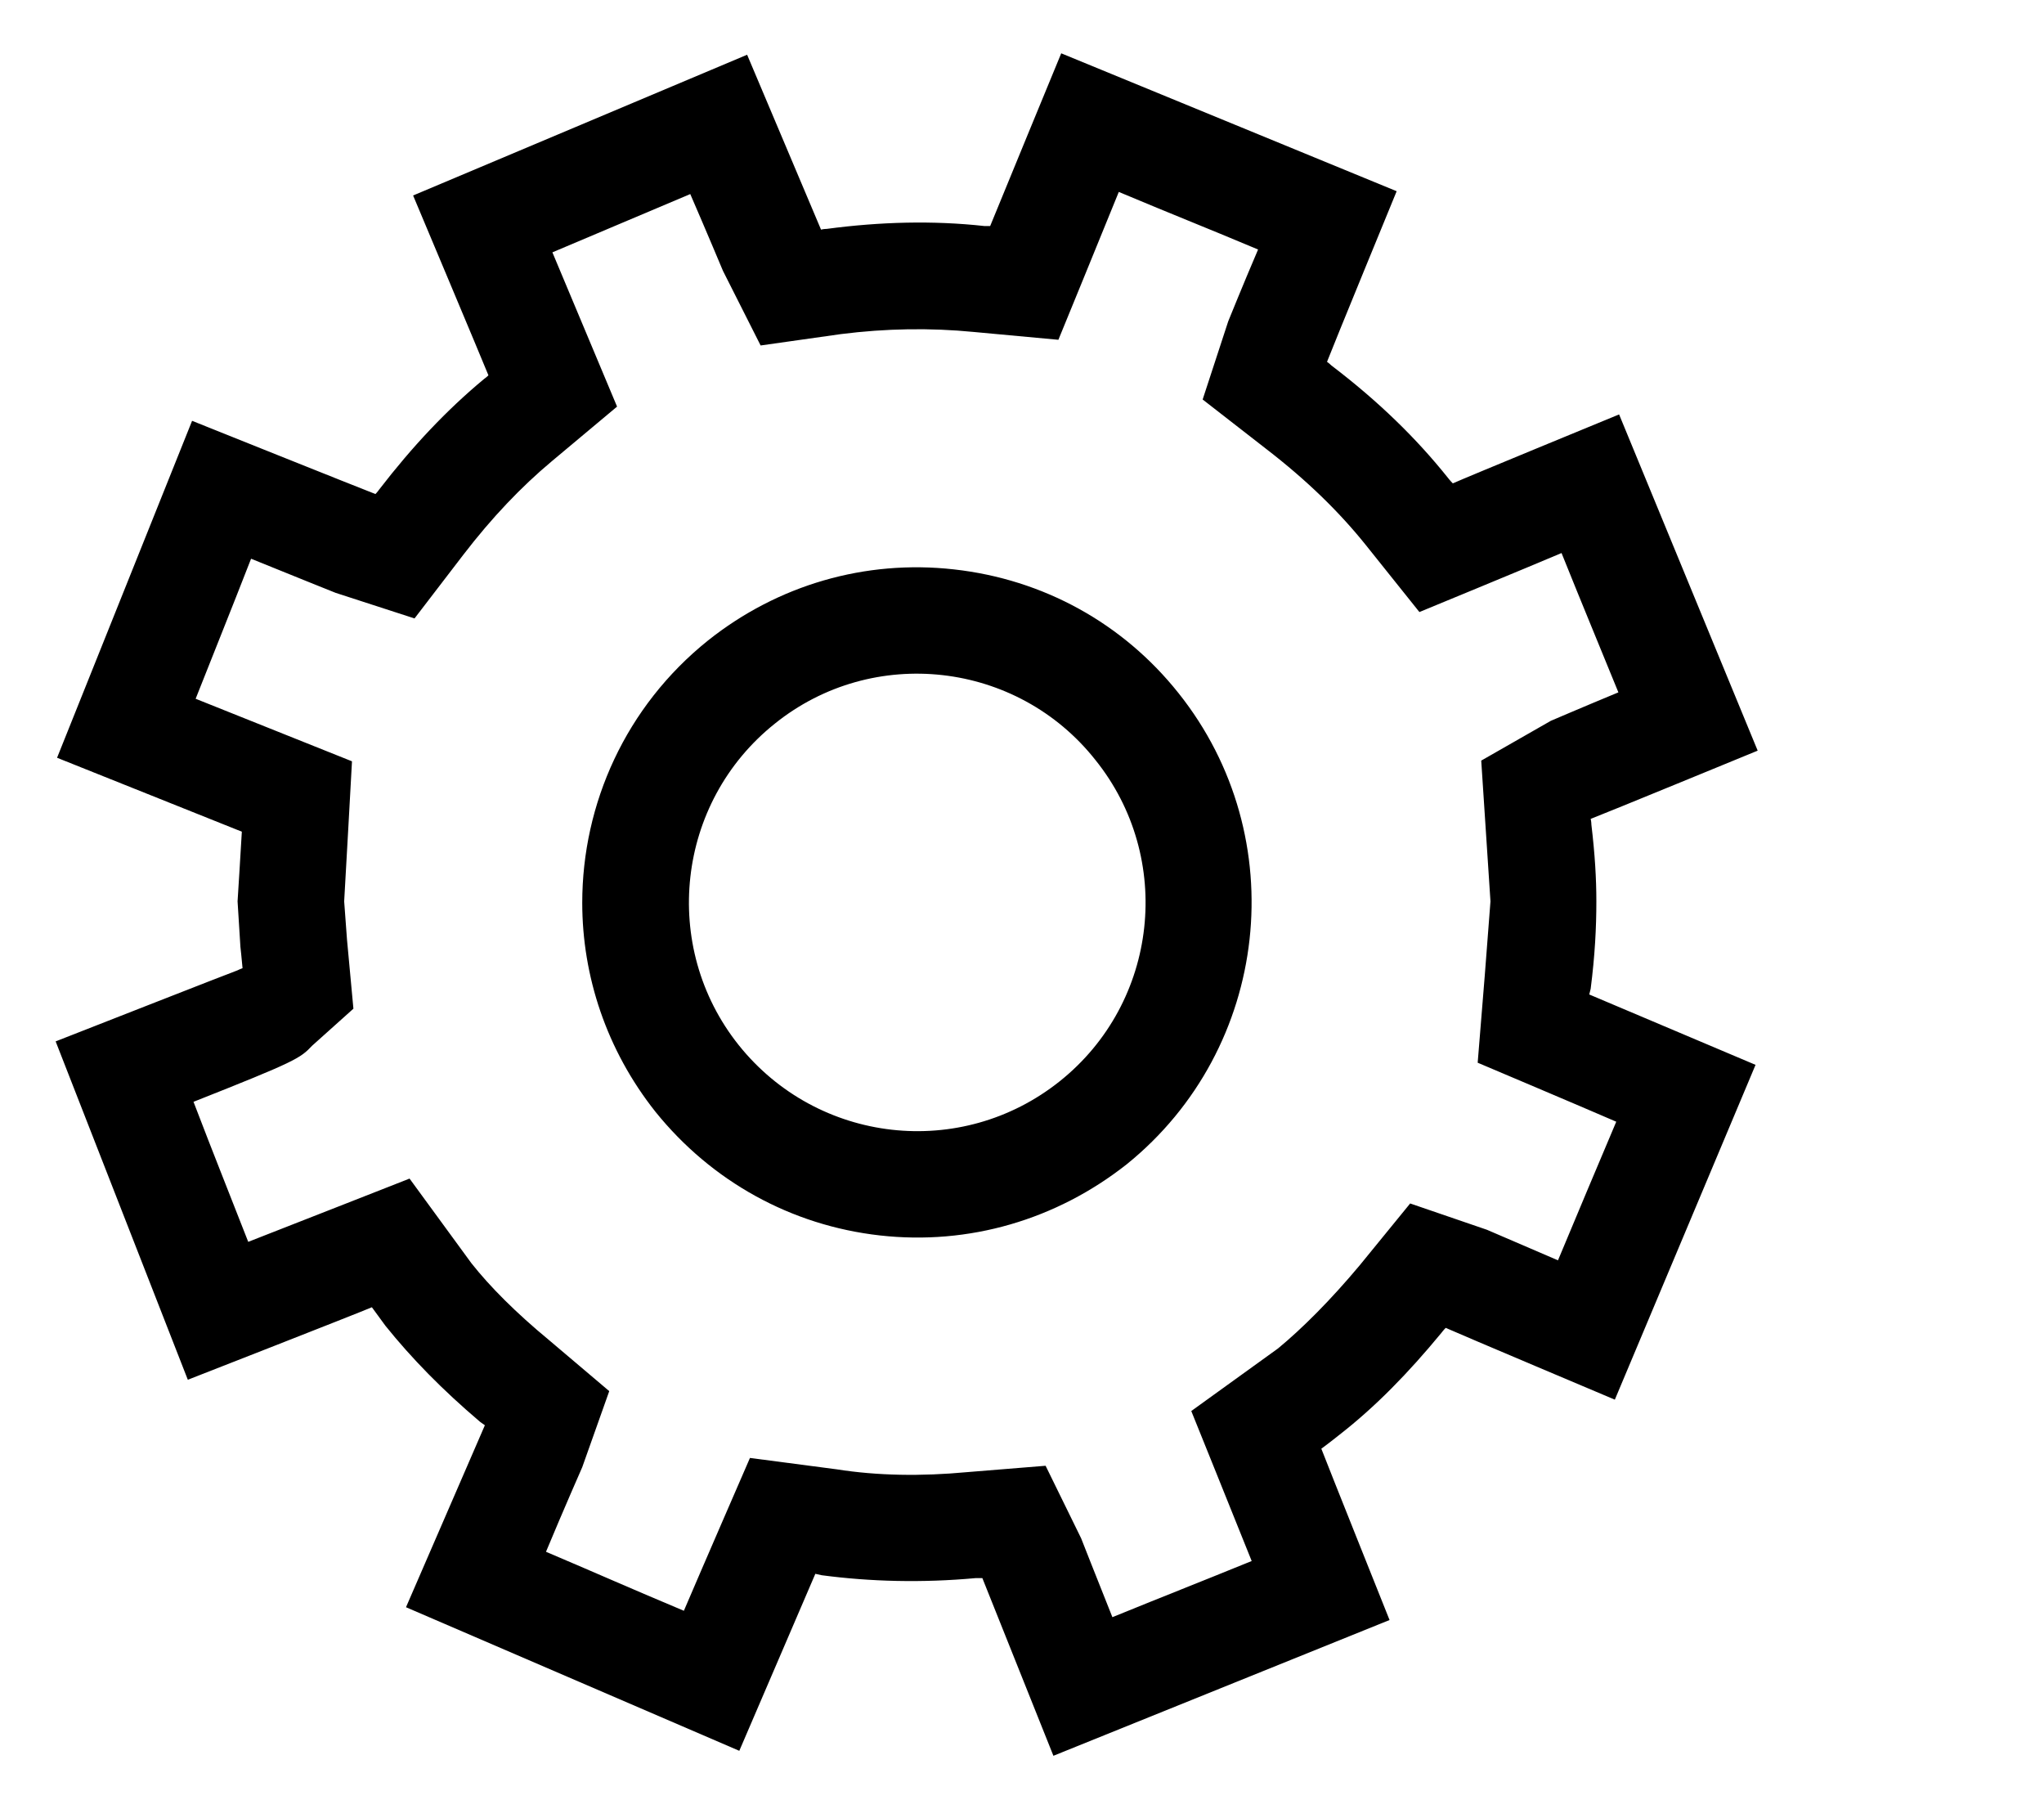 <?xml version="1.0" encoding="UTF-8" standalone="no"?>
<!DOCTYPE svg PUBLIC "-//W3C//DTD SVG 1.1//EN" "http://www.w3.org/Graphics/SVG/1.1/DTD/svg11.dtd">
<!-- Создано Microsoft Visio, экспорт SVG Настройки 1.svg Страница-1 -->
<svg xmlns="http://www.w3.org/2000/svg" xmlns:xlink="http://www.w3.org/1999/xlink" xmlns:ev="http://www.w3.org/2001/xml-events"
		xmlns:v="http://schemas.microsoft.com/visio/2003/SVGExtensions/" width="0.399in" height="0.353in"
		viewBox="0 0 28.696 25.446" xml:space="preserve" color-interpolation-filters="sRGB" class="st2">
	<v:documentProperties v:langID="1049" v:metric="true" v:viewMarkup="false"/>

	<style type="text/css">
	<![CDATA[
		.st1 {fill:#000000;stroke:none;stroke-linecap:butt;stroke-width:0.75}
		.st2 {fill:none;fill-rule:evenodd;font-size:12px;overflow:visible;stroke-linecap:square;stroke-miterlimit:3}
	]]>
	</style>

	<g v:mID="0" v:index="1" v:groupContext="foregroundPage">
		<title>Страница-1</title>
		<v:pageProperties v:drawingScale="0.0393701" v:pageScale="0.0393701" v:drawingUnits="24" v:shadowOffsetX="9"
				v:shadowOffsetY="-9"/>
		<g id="shape1881-1" v:mID="1881" v:groupContext="shape" transform="translate(0.75,-0.75)">
			<title>Настройка.1881</title>
			<v:userDefs>
				<v:ud v:nameU="msvShapeCategories" v:prompt="" v:val="VT4(Icon)"/>
				<v:ud v:nameU="visVersion" v:prompt="" v:val="VT0(15):26"/>
			</v:userDefs>
			<path d="M21.96 16.53 C21.5 16.33 20.01 15.7 20.01 15.7 L20.11 14.47 L20.19 13.43 L20.06 11.45 L21.04 10.89 C21.04 10.89
						 21.53 10.68 21.99 10.49 C21.66 9.68 21.52 9.35 21.19 8.53 C20.72 8.73 19.19 9.36 19.19 9.36 L18.43 8.41
						 C18.06 7.95 17.61 7.51 17.04 7.07 L16.14 6.37 L16.5 5.27 C16.5 5.27 16.71 4.75 16.92 4.26 C16.11 3.92 15.77
						 3.79 14.96 3.45 C14.75 3.97 14.11 5.53 14.11 5.53 L12.92 5.42 C12.31 5.36 11.68 5.37 11.05 5.45 L9.92 5.61
						 L9.39 4.56 C9.39 4.56 9.16 4.01 8.93 3.48 C8.13 3.82 7.79 3.96 6.99 4.3 C7.23 4.87 7.9 6.47 7.9 6.47 L6.98
						 7.24 C6.55 7.6 6.14 8.03 5.74 8.55 L5.05 9.45 L3.94 9.09 C3.94 9.09 3.34 8.85 2.75 8.61 C2.43 9.43 2.29
						 9.77 1.97 10.58 C2.57 10.82 4.17 11.46 4.17 11.46 C4.17 11.46 4.07 13.28 4.06 13.43 C4.07 13.56 4.1 13.96
						 4.1 13.97 C4.1 13.97 4.19 14.94 4.19 14.94 L3.61 15.46 C3.44 15.64 3.38 15.68 1.94 16.25 C2.25 17.06 2.39
						 17.4 2.71 18.22 C3.3 17.99 4.98 17.33 4.98 17.33 L5.85 18.52 C6.11 18.85 6.48 19.22 6.94 19.6 L7.79 20.32
						 L7.41 21.39 C7.41 21.39 7.15 21.98 6.9 22.58 C7.7 22.92 8.03 23.07 8.84 23.41 C9.07 22.87 9.77 21.26 9.77
						 21.26 L10.99 21.42 C11.56 21.51 12.18 21.52 12.82 21.46 L13.93 21.37 L14.43 22.39 C14.43 22.39 14.65 22.95
						 14.87 23.5 C15.68 23.17 16.02 23.04 16.83 22.71 C16.63 22.21 15.98 20.6 15.98 20.6 L17.2 19.72 C17.54 19.44
						 17.94 19.04 18.35 18.55 L19.06 17.68 L20.14 18.05 C20.14 18.05 20.65 18.27 21.14 18.48 C21.48 17.67 21.62
						 17.33 21.96 16.53 ZM21.6 14.66 C21.6 14.66 21.59 14.7 21.58 14.74 C21.79 14.83 23.92 15.73 23.92 15.73 L21.94
						 20.44 C21.94 20.44 19.76 19.52 19.56 19.43 C19.53 19.46 19.5 19.5 19.5 19.5 C19.03 20.07 18.57 20.54 18.07
						 20.93 C18.07 20.93 17.92 21.05 17.81 21.13 C17.89 21.34 18.77 23.54 18.77 23.54 L14.04 25.45 C14.04 25.45
						 13.12 23.15 13.04 22.95 C13 22.95 12.95 22.95 12.95 22.95 C12.19 23.02 11.46 23 10.78 22.91 C10.78 22.91
						 10.73 22.9 10.69 22.89 C10.6 23.1 9.62 25.38 9.62 25.38 L4.93 23.36 C4.93 23.36 5.95 21.01 6.04 20.8 C6.01
						 20.78 5.97 20.75 5.97 20.75 C5.44 20.3 5.01 19.86 4.64 19.4 C4.64 19.4 4.53 19.25 4.45 19.14 C4.24 19.23
						 1.86 20.16 1.86 20.16 L0 15.4 C0 15.4 2.55 14.4 2.56 14.4 C2.56 14.4 2.6 14.38 2.63 14.37 C2.62 14.25 2.6
						 14.07 2.6 14.07 L2.56 13.43 C2.56 13.43 2.61 12.64 2.62 12.45 C2.42 12.37 0.02 11.41 0.02 11.41 L1.92 6.67
						 C1.92 6.67 4.29 7.62 4.5 7.7 C4.53 7.67 4.55 7.64 4.55 7.64 C5.02 7.03 5.5 6.52 6.03 6.08 C6.03 6.08 6.06
						 6.06 6.09 6.03 C6.01 5.83 5.03 3.5 5.03 3.5 L9.73 1.52 C9.73 1.52 10.68 3.77 10.77 3.98 C10.81 3.97 10.85
						 3.97 10.85 3.97 C11.6 3.87 12.35 3.85 13.07 3.93 C13.07 3.93 13.11 3.93 13.15 3.93 C13.23 3.73 14.15 1.5
						 14.15 1.5 L18.87 3.44 C18.87 3.44 17.97 5.63 17.89 5.84 C17.92 5.86 17.95 5.89 17.95 5.89 C18.62 6.4 19.15
						 6.92 19.59 7.47 C19.59 7.47 19.62 7.51 19.66 7.55 C19.86 7.46 22 6.58 22 6.58 L23.95 11.31 C23.95 11.31
						 21.81 12.19 21.6 12.27 C21.61 12.31 21.61 12.35 21.61 12.35 C21.66 12.77 21.68 13.11 21.68 13.43 C21.68
						 13.8 21.66 14.19 21.6 14.66 ZM14.13 15.96 C15.52 14.85 15.74 12.82 14.63 11.44 C13.53 10.05 11.5 9.82 10.12
						 10.93 C8.73 12.04 8.51 14.07 9.61 15.45 C10.72 16.84 12.74 17.07 14.13 15.96 ZM12.64 8.76 C13.9 8.9 15.02
						 9.52 15.8 10.5 C17.42 12.53 17.09 15.5 15.07 17.13 C14.08 17.91 12.85 18.27 11.6 18.13 C10.35 17.99 9.23
						 17.37 8.44 16.39 C7.75 15.52 7.41 14.48 7.41 13.45 C7.41 12.06 8.02 10.69 9.18 9.76 C10.16 8.98 11.39 8.62
						 12.64 8.76 Z" class="st1"/>
		</g>
	</g>
</svg>
